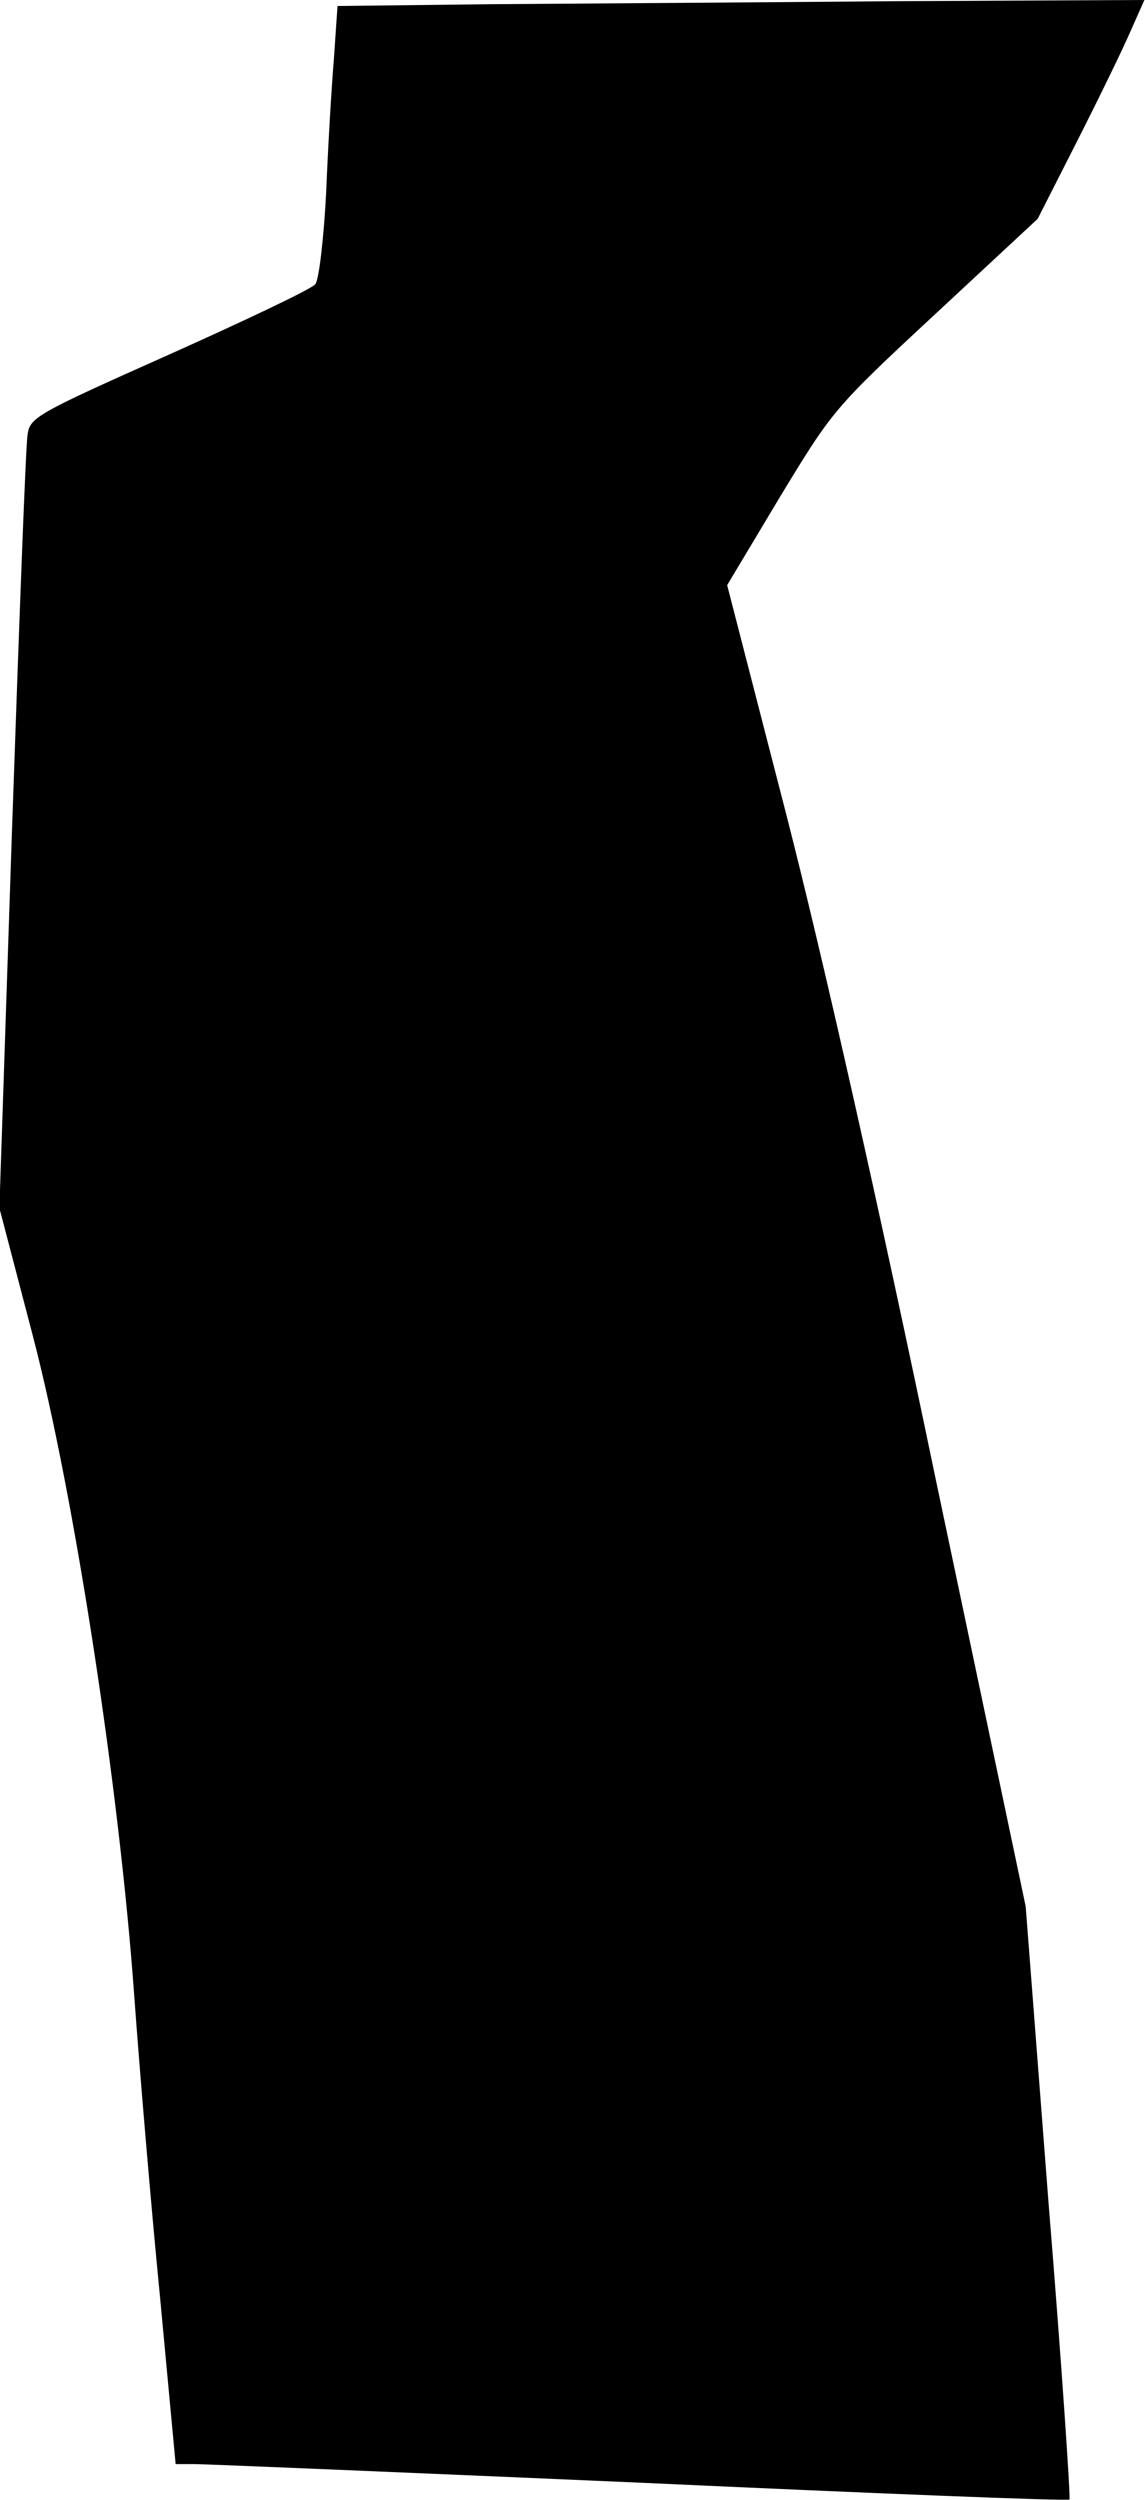 <?xml version="1.0" standalone="no"?>
<!DOCTYPE svg PUBLIC "-//W3C//DTD SVG 20010904//EN"
 "http://www.w3.org/TR/2001/REC-SVG-20010904/DTD/svg10.dtd">
<svg version="1.0" xmlns="http://www.w3.org/2000/svg"
 width="191pt" height="417pt" viewBox="0 0 191 417"
 preserveAspectRatio="xMidYMid meet">
<g transform="translate(0,417) scale(0.1,-0.1)"
fill="#000000" stroke="none">
<path fill="#000000" stroke="none" d="M819 4163 l-256 -3 -6 -88 c-4 -48 -10
-149 -13 -225 -4 -75 -12 -144 -18 -151 -6 -8 -116 -60 -243 -117 -222 -99
-233 -105 -237 -134 -3 -16 -14 -313 -26 -660 l-21 -630 56 -214 c69 -265 144
-752 169 -1101 9 -124 28 -350 43 -502 l26 -278 31 0 c17 0 352 -14 743 -31
392 -18 715 -31 717 -28 2 2 -13 226 -35 496 l-38 493 -151 717 c-94 452 -186
861 -248 1103 l-99 384 88 147 c88 145 90 148 259 305 l171 159 65 128 c36 71
76 153 89 183 l24 54 -417 -2 c-229 -2 -532 -4 -673 -5z"/>
</g>
</svg>
